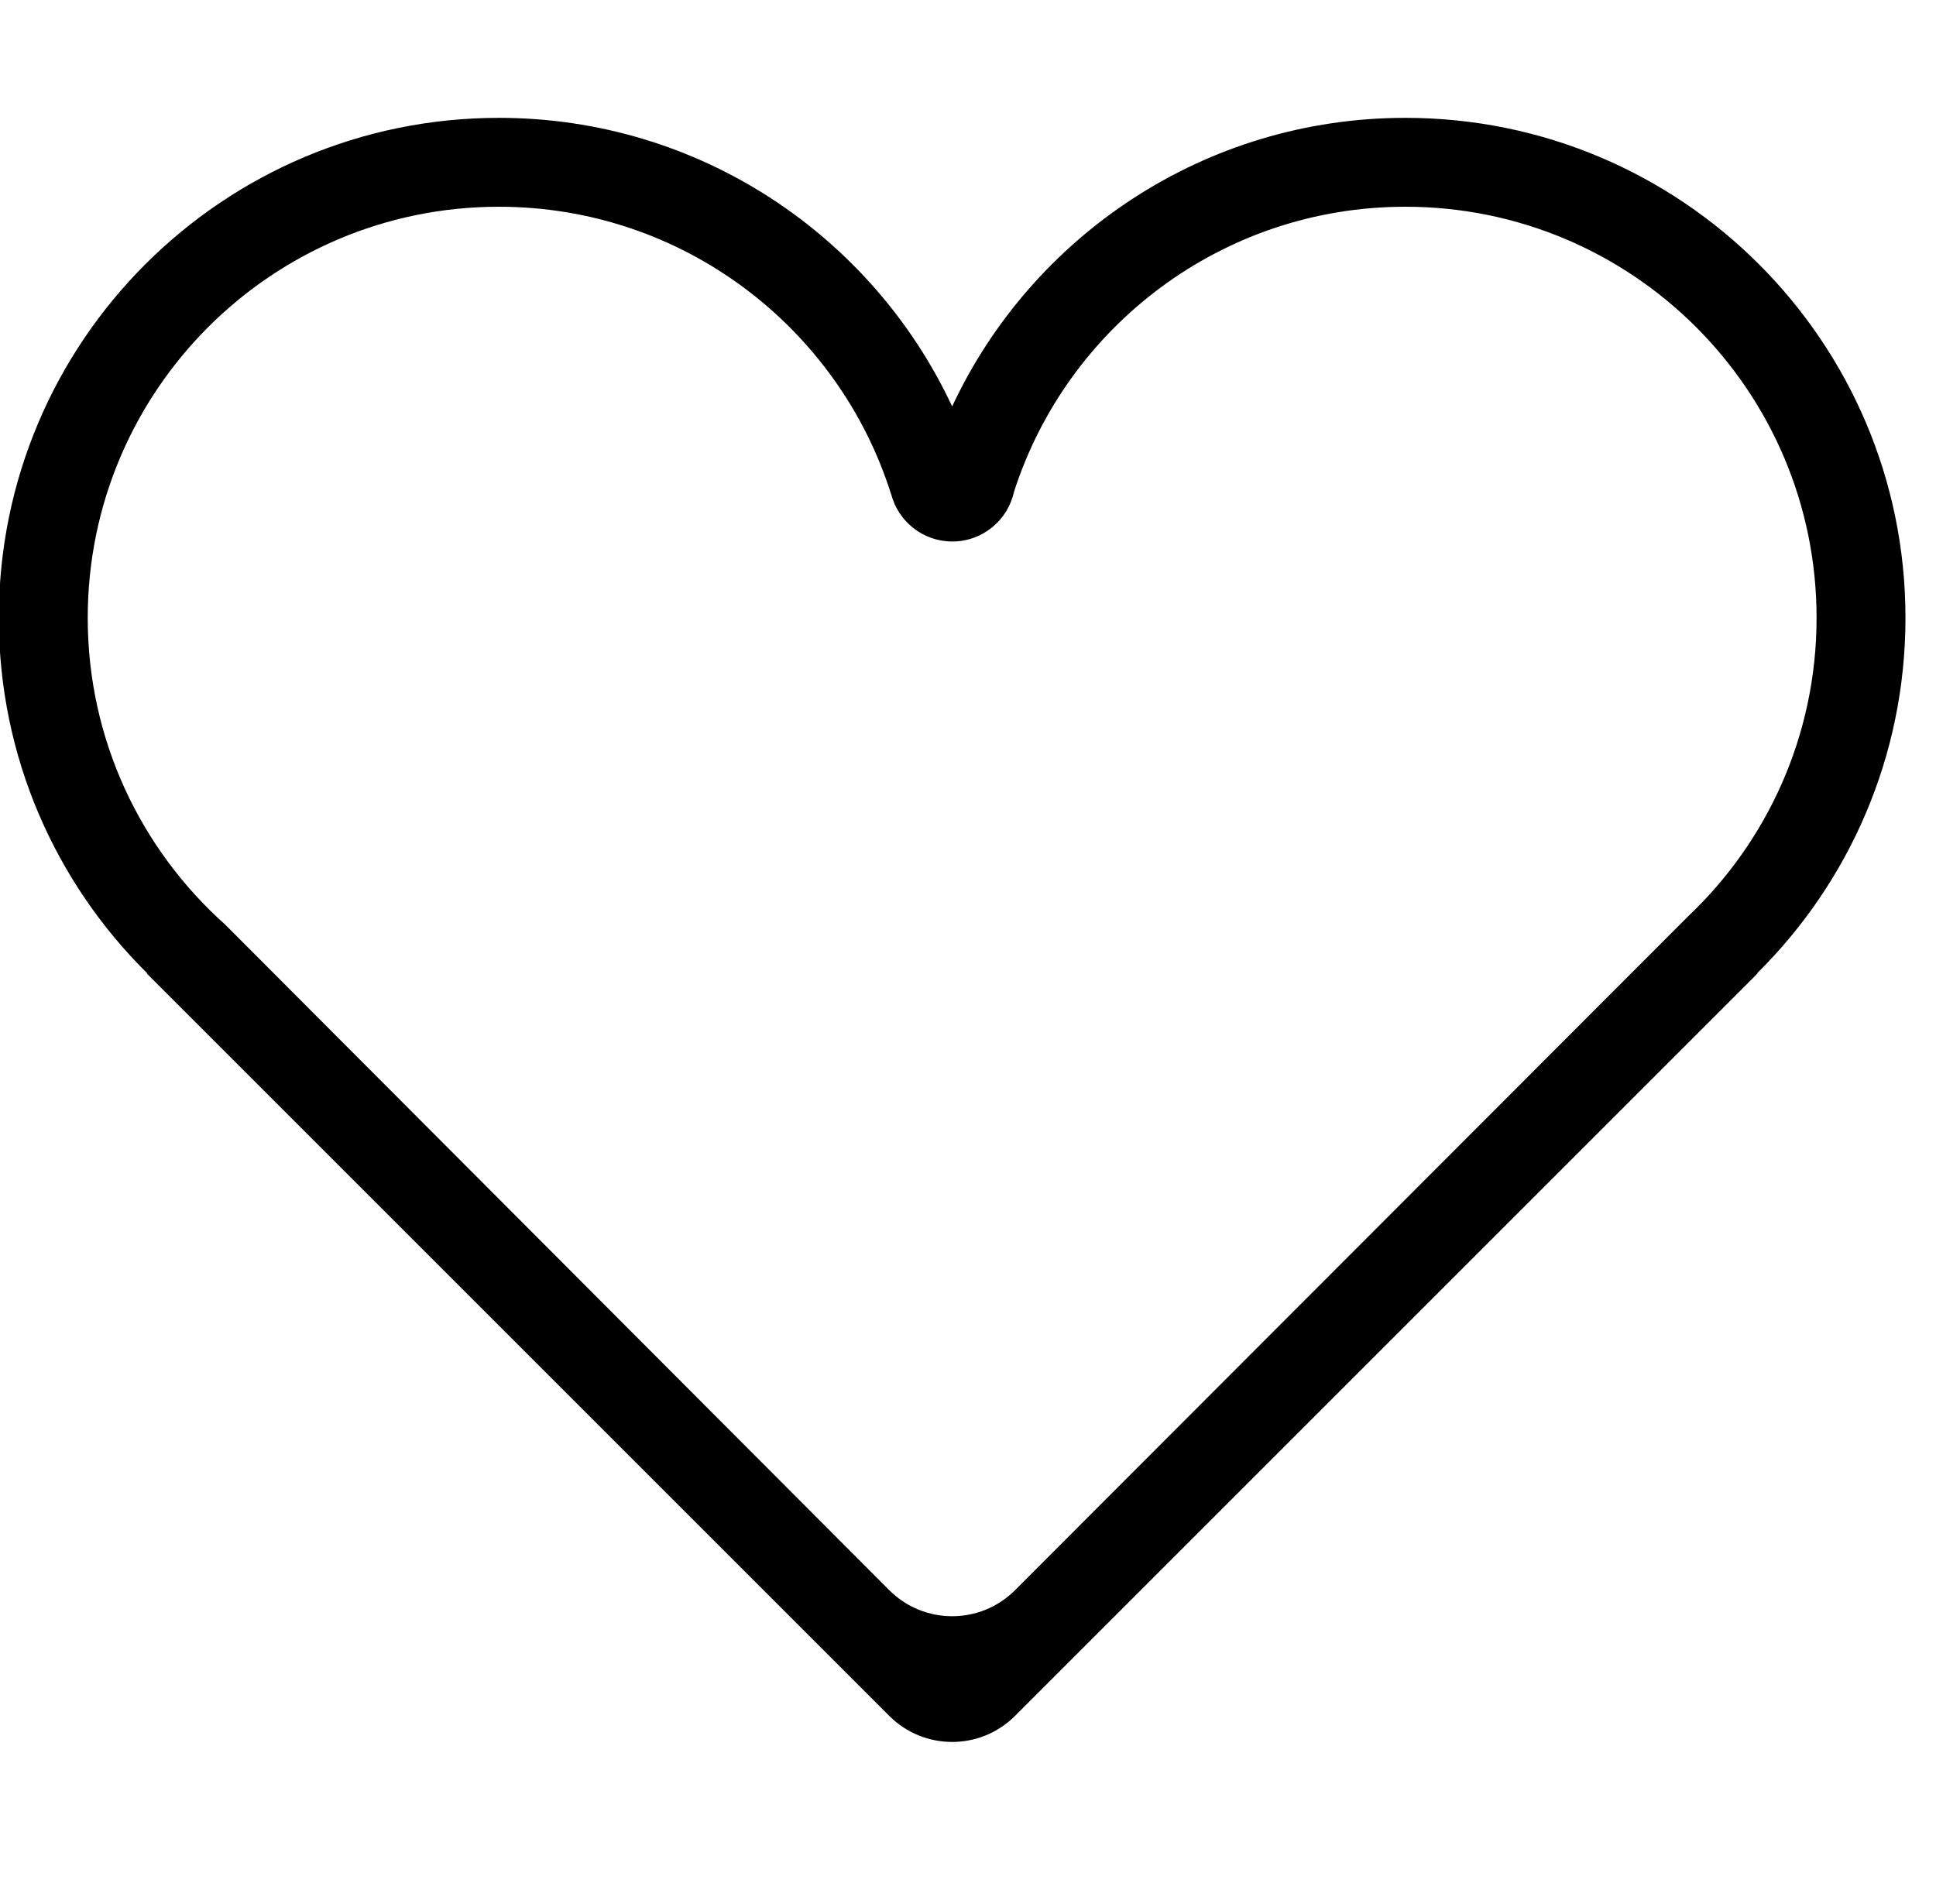 <?xml version="1.0" standalone="no"?><!DOCTYPE svg PUBLIC "-//W3C//DTD SVG 1.1//EN" "http://www.w3.org/Graphics/SVG/1.1/DTD/svg11.dtd"><svg t="1519804938620" class="icon" style="" viewBox="0 0 1041 1024" version="1.1" xmlns="http://www.w3.org/2000/svg" p-id="4863" xmlns:xlink="http://www.w3.org/1999/xlink" width="203.32" height="200"><defs><style type="text/css"></style></defs><path d="M1024.588 332.269c0-148.505-120.388-268.892-268.892-268.892-107.864 0-200.878 63.522-243.718 155.19C469.139 126.898 376.126 63.376 268.261 63.376 119.755 63.376-0.631 183.763-0.631 332.269c0 74.777 30.532 142.416 79.8 191.155l-0.213 0.132 399.22 399.22c18.667 18.668 48.936 18.668 67.604 0l399.22-399.22-0.189-0.155C994.065 474.664 1024.588 407.034 1024.588 332.269zM803.762 596.872 545.78 855.171c-18.668 18.67-48.936 18.668-67.604 0l-257.624-258.231-99.332-99.567 0.028 0c-45.445-40.49-74.075-99.449-74.075-165.105 0-122.105 98.984-221.089 221.089-221.089 98.949 0 182.692 65.012 210.9 154.645l0.051 0c3.794 14.601 17.064 25.38 32.853 25.38 16.256 0 29.834-11.43 33.157-26.69 28.611-88.954 112.009-153.334 210.474-153.334 122.104 0 221.089 98.984 221.089 221.089 0 63.329-26.636 120.428-69.305 160.732l0.023 0L803.762 596.872z" p-id="4864"></path></svg>